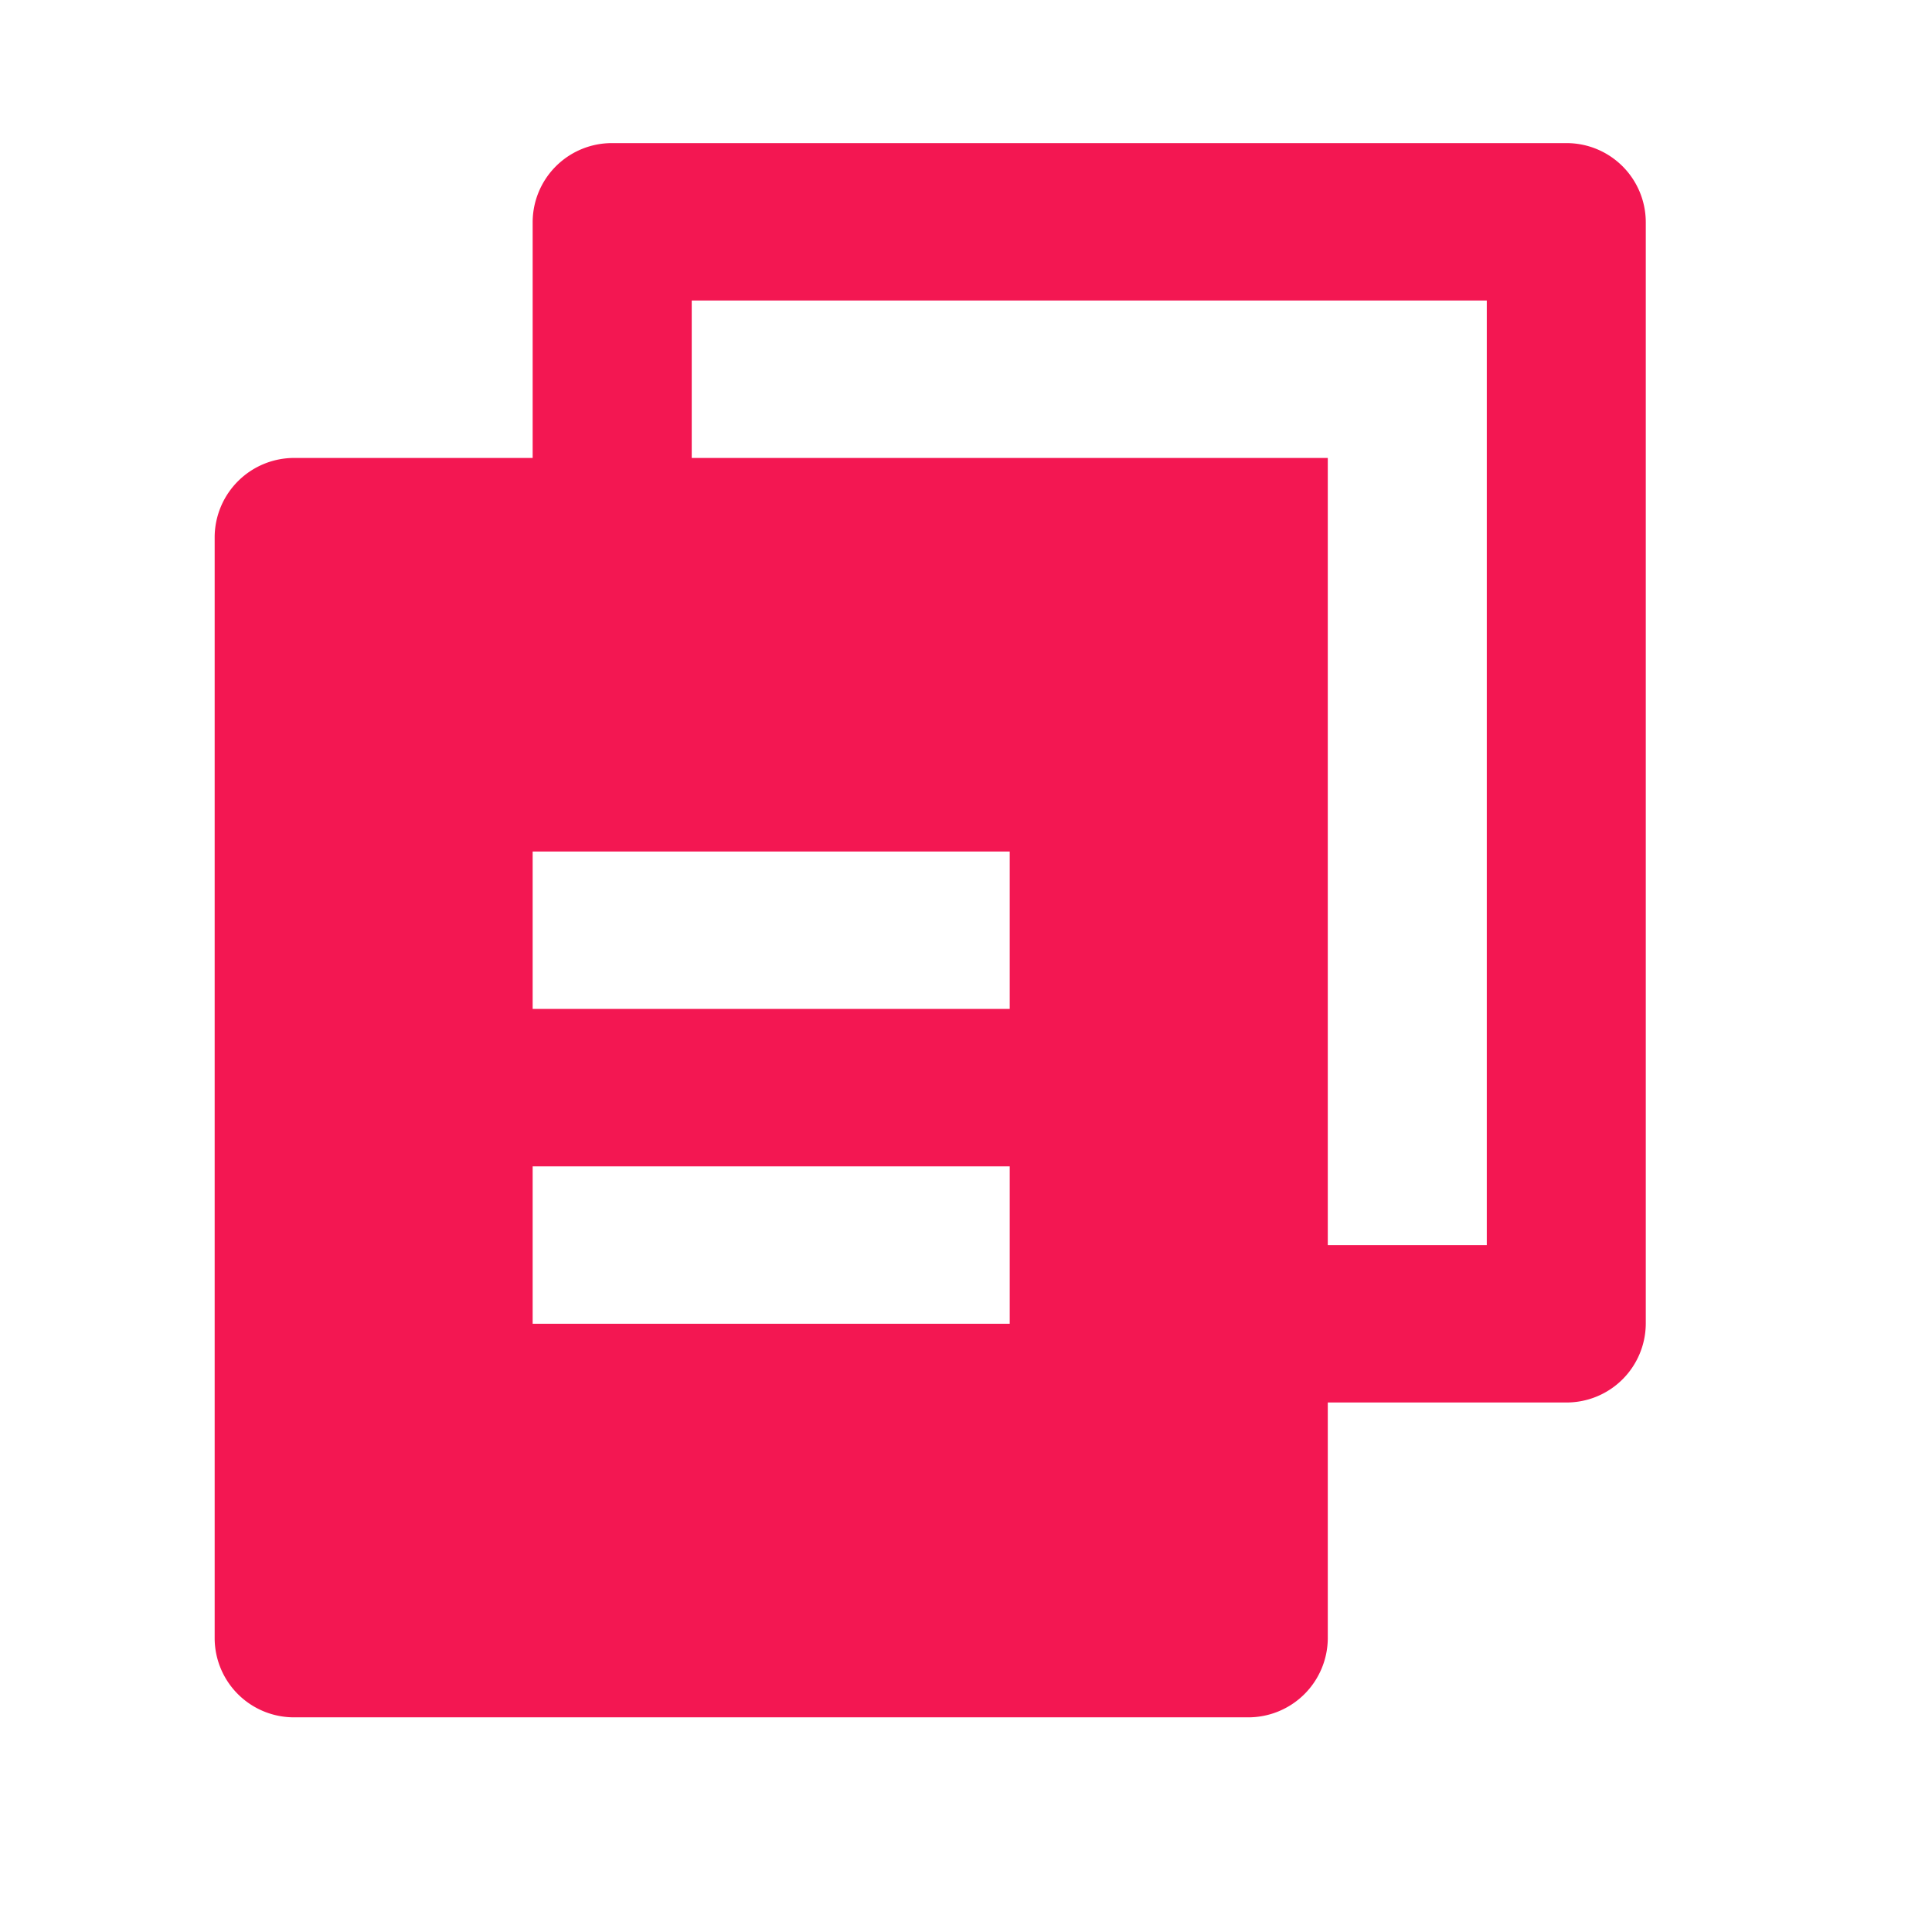 <svg id="file-copy-2-fill" xmlns="http://www.w3.org/2000/svg" width="27" height="27" viewBox="0 0 27 27">
  <path id="Path" d="M0,0H27V27H0Z" fill="none"/>
  <path id="Shape" d="M1.111,22A1.108,1.108,0,0,1,0,20.9L0,5.5A1.111,1.111,0,0,1,1.122,4.4H4.444V1.1A1.107,1.107,0,0,1,5.556,0H18.889A1.107,1.107,0,0,1,20,1.1V16.5a1.107,1.107,0,0,1-1.111,1.1H15.556v3.3A1.111,1.111,0,0,1,14.437,22H1.111Zm3.333-7.7v2.2h6.667V14.3ZM6.667,2.2V4.4h8.889v11h2.222V2.2ZM4.444,9.9v2.2h6.667V9.9Z" transform="translate(3 2)" fill="#f31752"/>
</svg>
